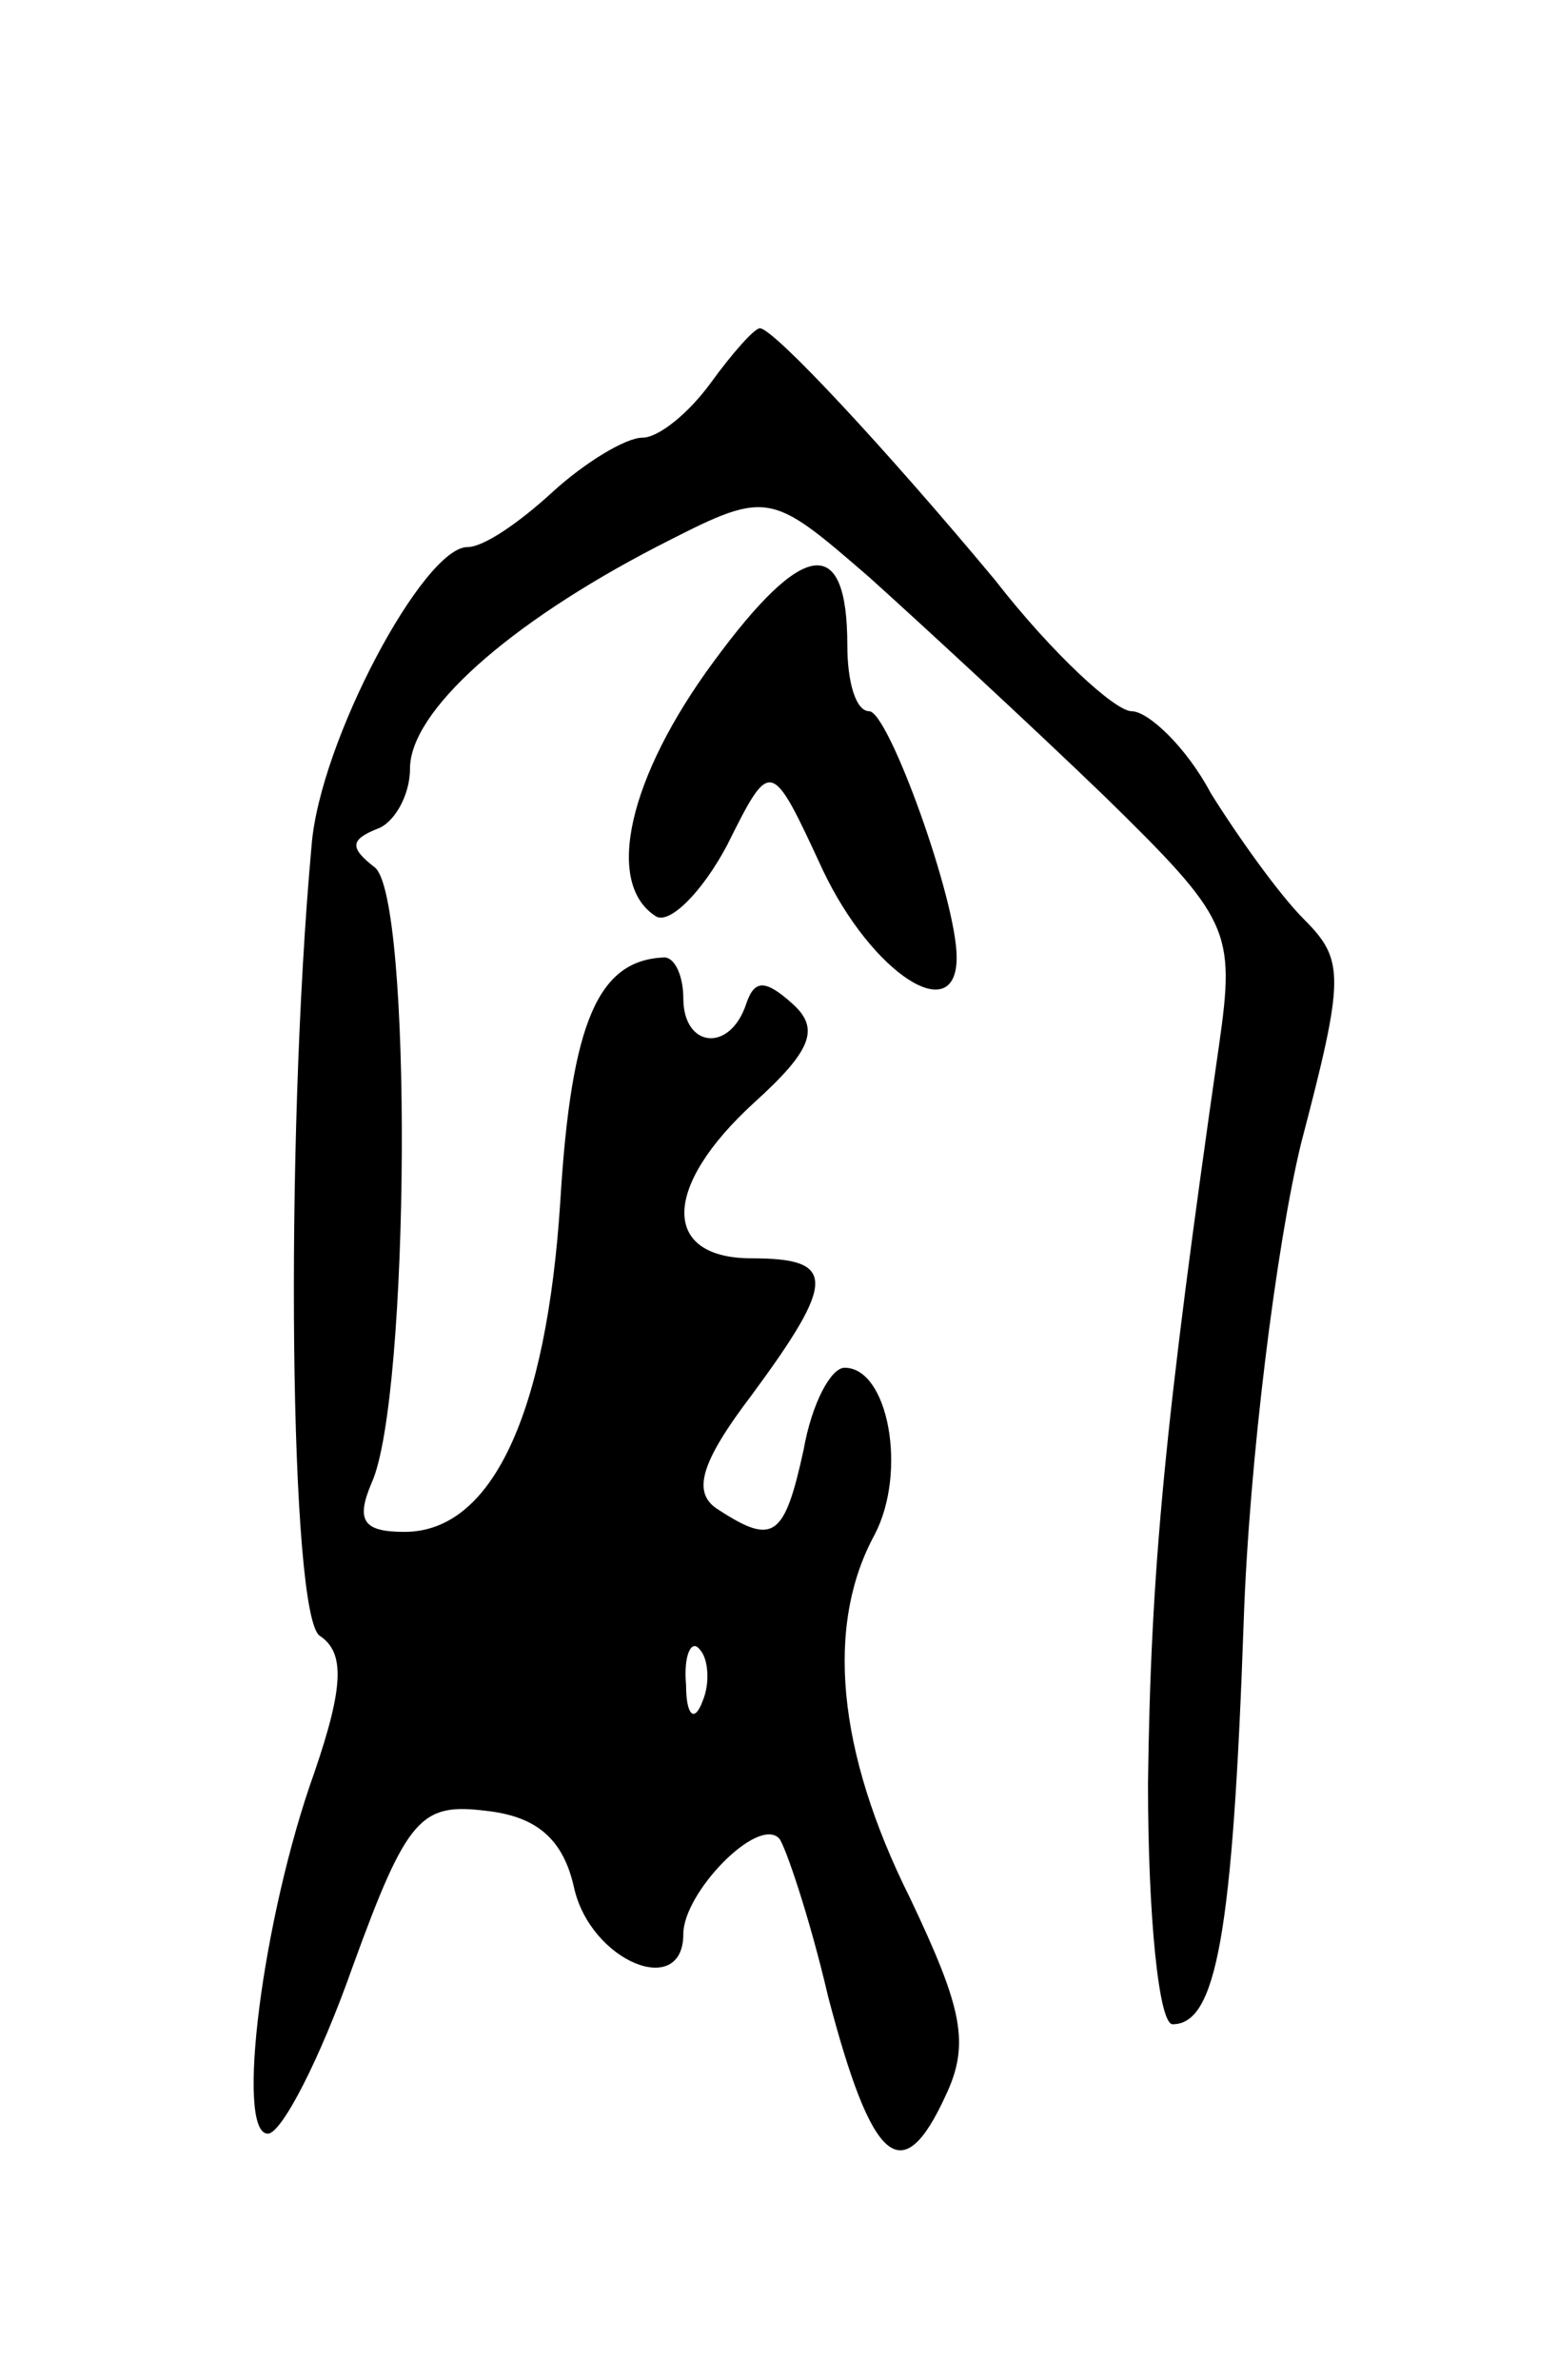 <svg version="1.0" xmlns="http://www.w3.org/2000/svg"
 width="57pt" height="87pt" viewBox="0 0 57 87"
 preserveAspectRatio="xMidYMid meet">
<g transform="translate(0,87) scale(0.1,-0.1)"
fill="#000000" stroke="none">
<path d="M260 730 c-8 -11 -19 -20 -25 -20 -6 0 -21 -9 -33 -20 -12 -11 -25
-20 -31 -20 -16 0 -54 -71 -57 -109 -10 -110 -8 -282 3 -289 9 -6 9 -18 -2
-50 -19 -53 -29 -132 -17 -132 5 0 19 27 31 61 20 55 25 60 49 57 18 -2 28
-10 32 -28 6 -27 40 -41 40 -17 0 15 27 43 35 35 2 -2 11 -28 18 -58 16 -61
27 -71 43 -36 9 19 6 32 -13 72 -27 54 -31 100 -13 133 12 23 5 61 -11 61 -5
0 -12 -13 -15 -30 -7 -32 -11 -35 -31 -22 -10 6 -7 17 12 42 31 42 31 50 0 50
-33 0 -33 26 1 57 21 19 24 27 14 36 -10 9 -14 9 -17 0 -6 -18 -23 -16 -23 2
0 8 -3 15 -7 15 -24 -1 -34 -23 -38 -89 -5 -78 -25 -121 -57 -121 -15 0 -18 4
-12 18 14 31 15 215 1 225 -9 7 -9 10 1 14 6 2 12 12 12 22 0 21 36 53 90 81
41 21 41 21 78 -11 20 -18 59 -54 86 -80 46 -45 48 -49 42 -91 -20 -139 -25
-192 -26 -270 0 -49 4 -88 9 -88 16 0 22 33 26 147 2 59 12 138 21 175 16 61
16 67 1 82 -9 9 -24 30 -34 46 -9 17 -23 30 -29 30 -6 0 -29 21 -50 48 -40 48
-81 92 -86 92 -2 0 -10 -9 -18 -20z m-3 -482 c-3 -8 -6 -5 -6 6 -1 11 2 17 5
13 3 -3 4 -12 1 -19z"/>
<path d="M261 628 c-31 -42 -40 -81 -21 -93 5 -3 17 9 26 26 16 32 16 32 35
-9 18 -38 49 -58 49 -32 0 21 -25 90 -32 90 -5 0 -8 11 -8 24 0 41 -16 39 -49
-6z"/>
</g>
</svg>
